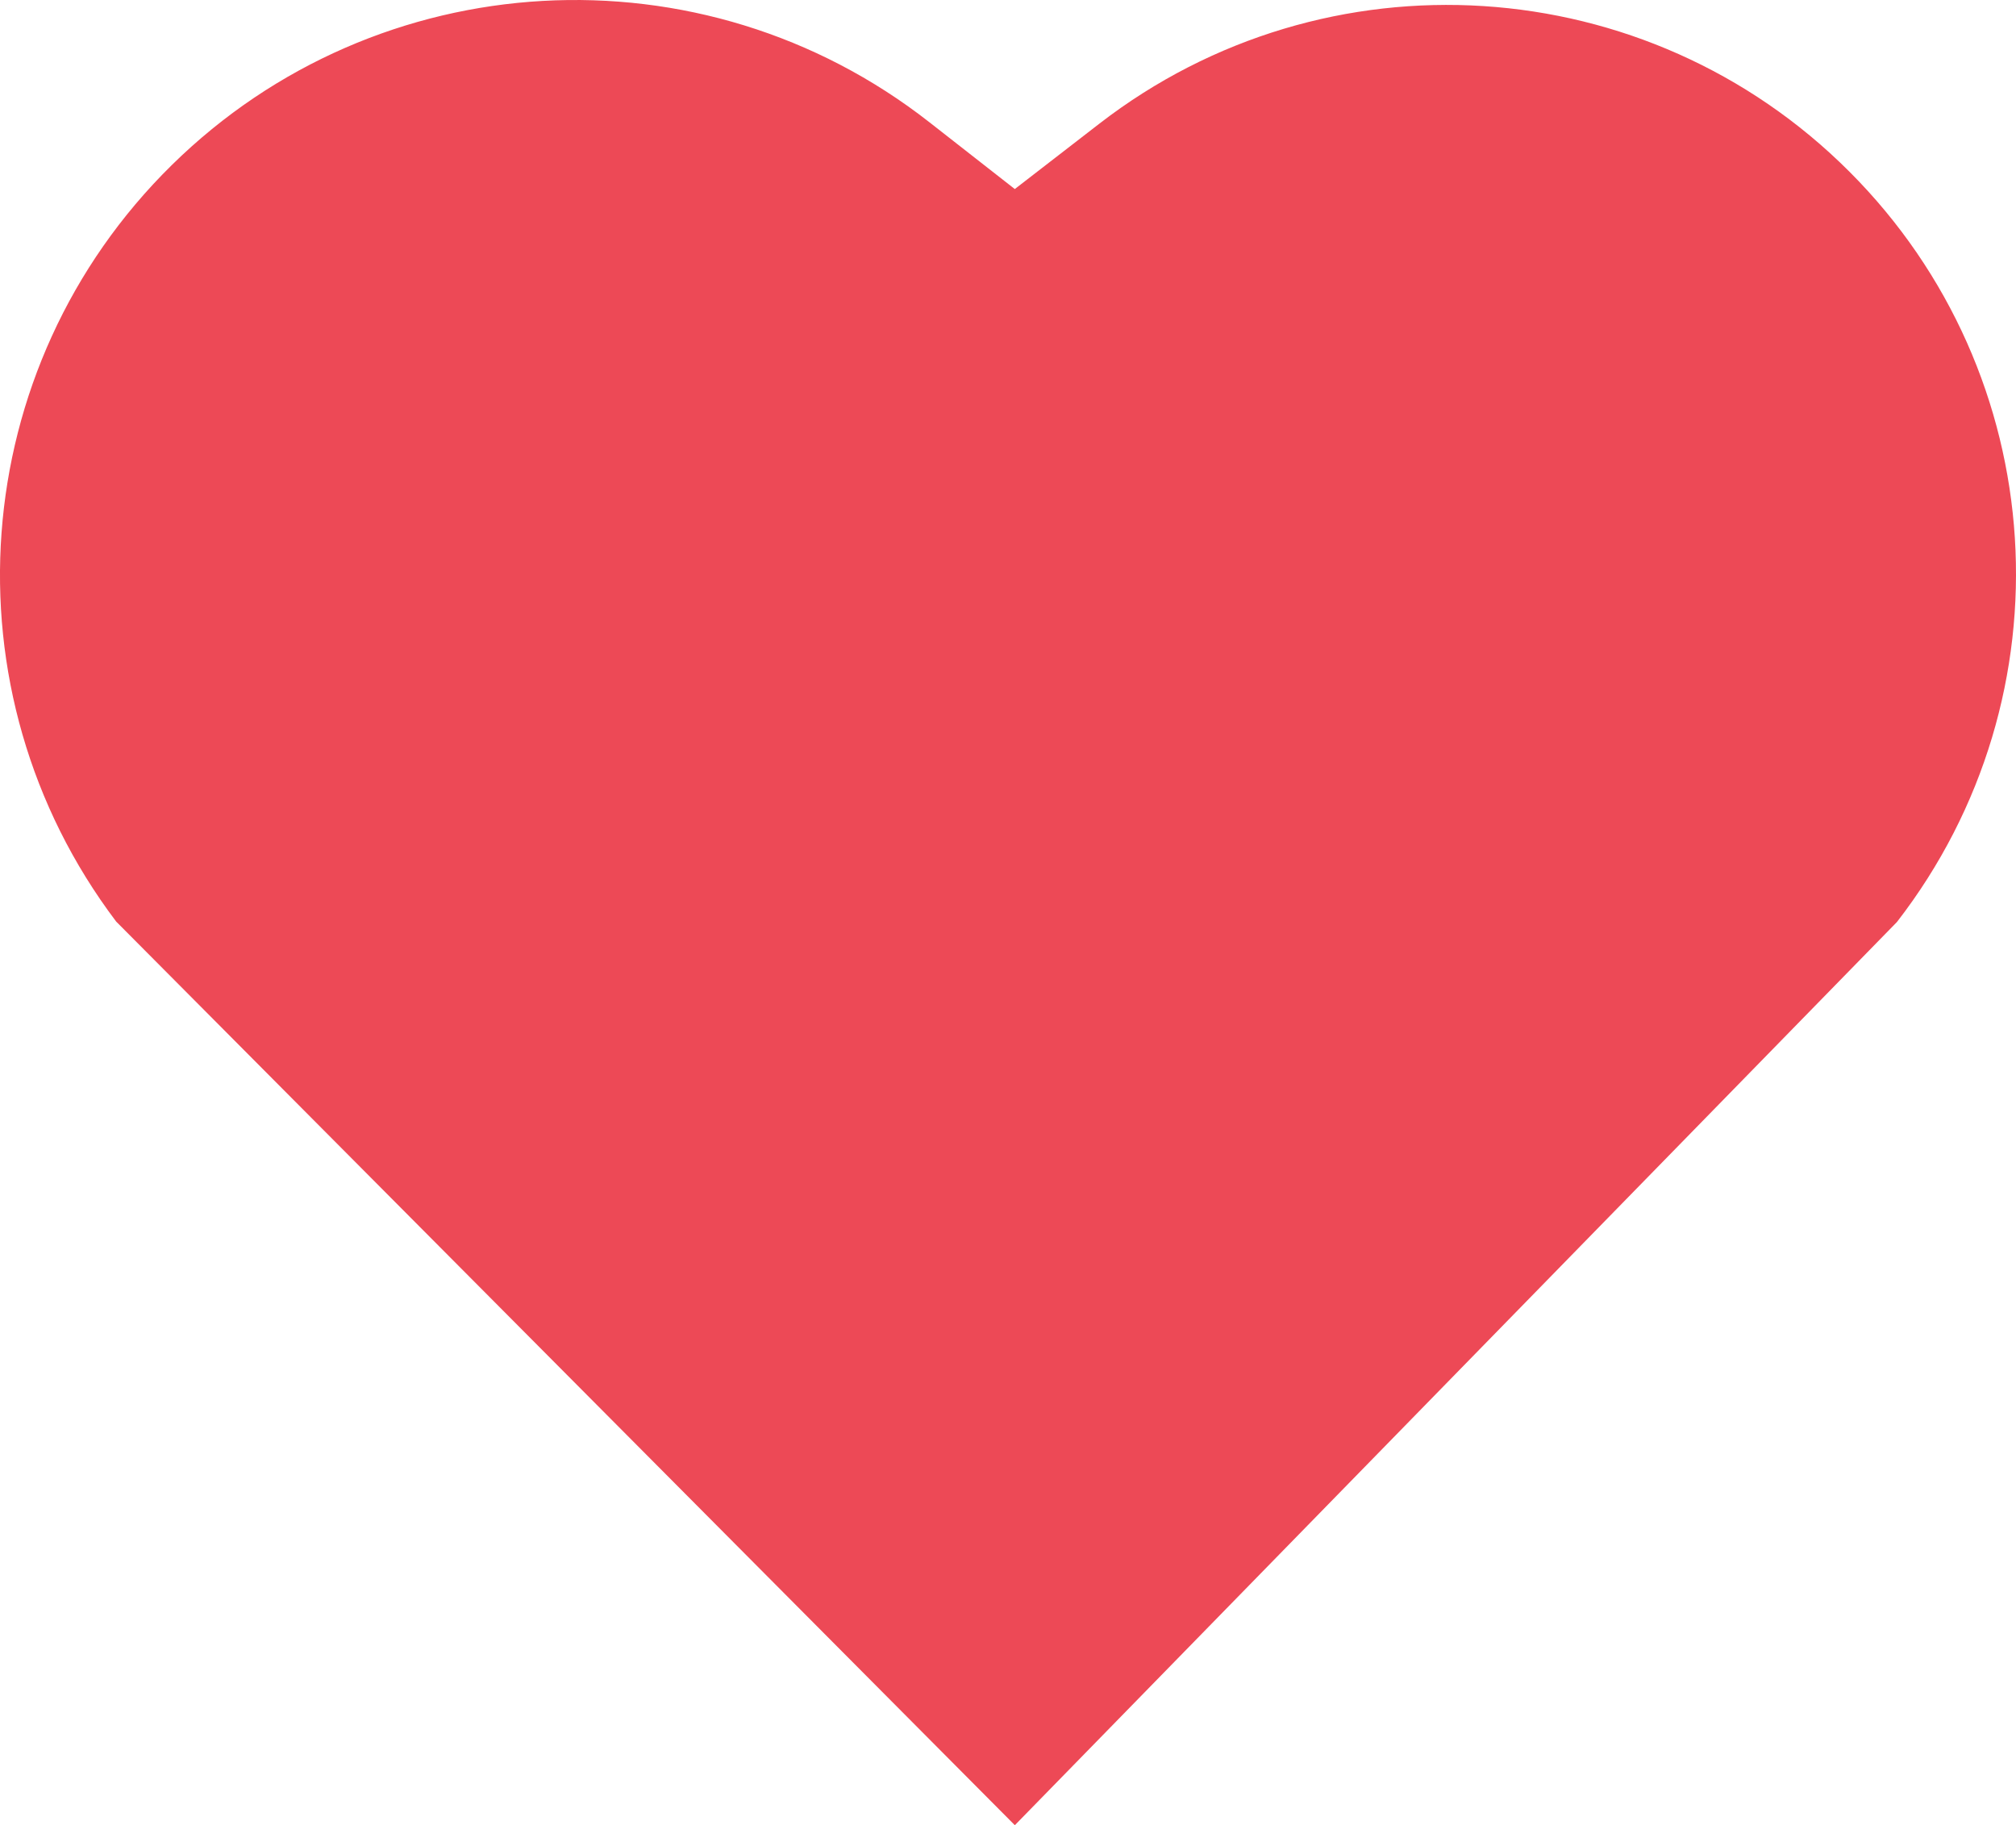 <?xml version="1.0" encoding="UTF-8" standalone="no"?><!-- Generator: Gravit.io --><svg xmlns="http://www.w3.org/2000/svg" xmlns:xlink="http://www.w3.org/1999/xlink" style="isolation:isolate" viewBox="0 0 49.25 44.586" width="49.25pt" height="44.586pt"><defs><clipPath id="_clipPath_6pMkMa5RfYjrAfwo6wPklNfx6di9a2uY"><rect width="49.25" height="44.586"/></clipPath></defs><g clip-path="url(#_clipPath_6pMkMa5RfYjrAfwo6wPklNfx6di9a2uY)"><path d=" M 2.845 22.519 L 24.792 44.586 L 46.345 22.519 C 46.345 22.519 46.345 22.519 46.345 22.518 C 50.624 16.989 50.126 9.141 45.181 4.194 C 40.239 -0.752 32.392 -1.256 26.858 3.02 C 25.523 4.05 24.791 4.618 24.791 4.618 C 24.791 4.618 24.05 4.038 22.706 2.987 C 17.151 -1.362 9.232 -0.917 4.2 4.029 C -0.831 8.974 -1.414 16.883 2.838 22.512 C 2.841 22.517 2.843 22.519 2.843 22.519 L 2.845 22.519 Z " fill-rule="evenodd" fill="rgb(237,73,86)"/></g></svg>